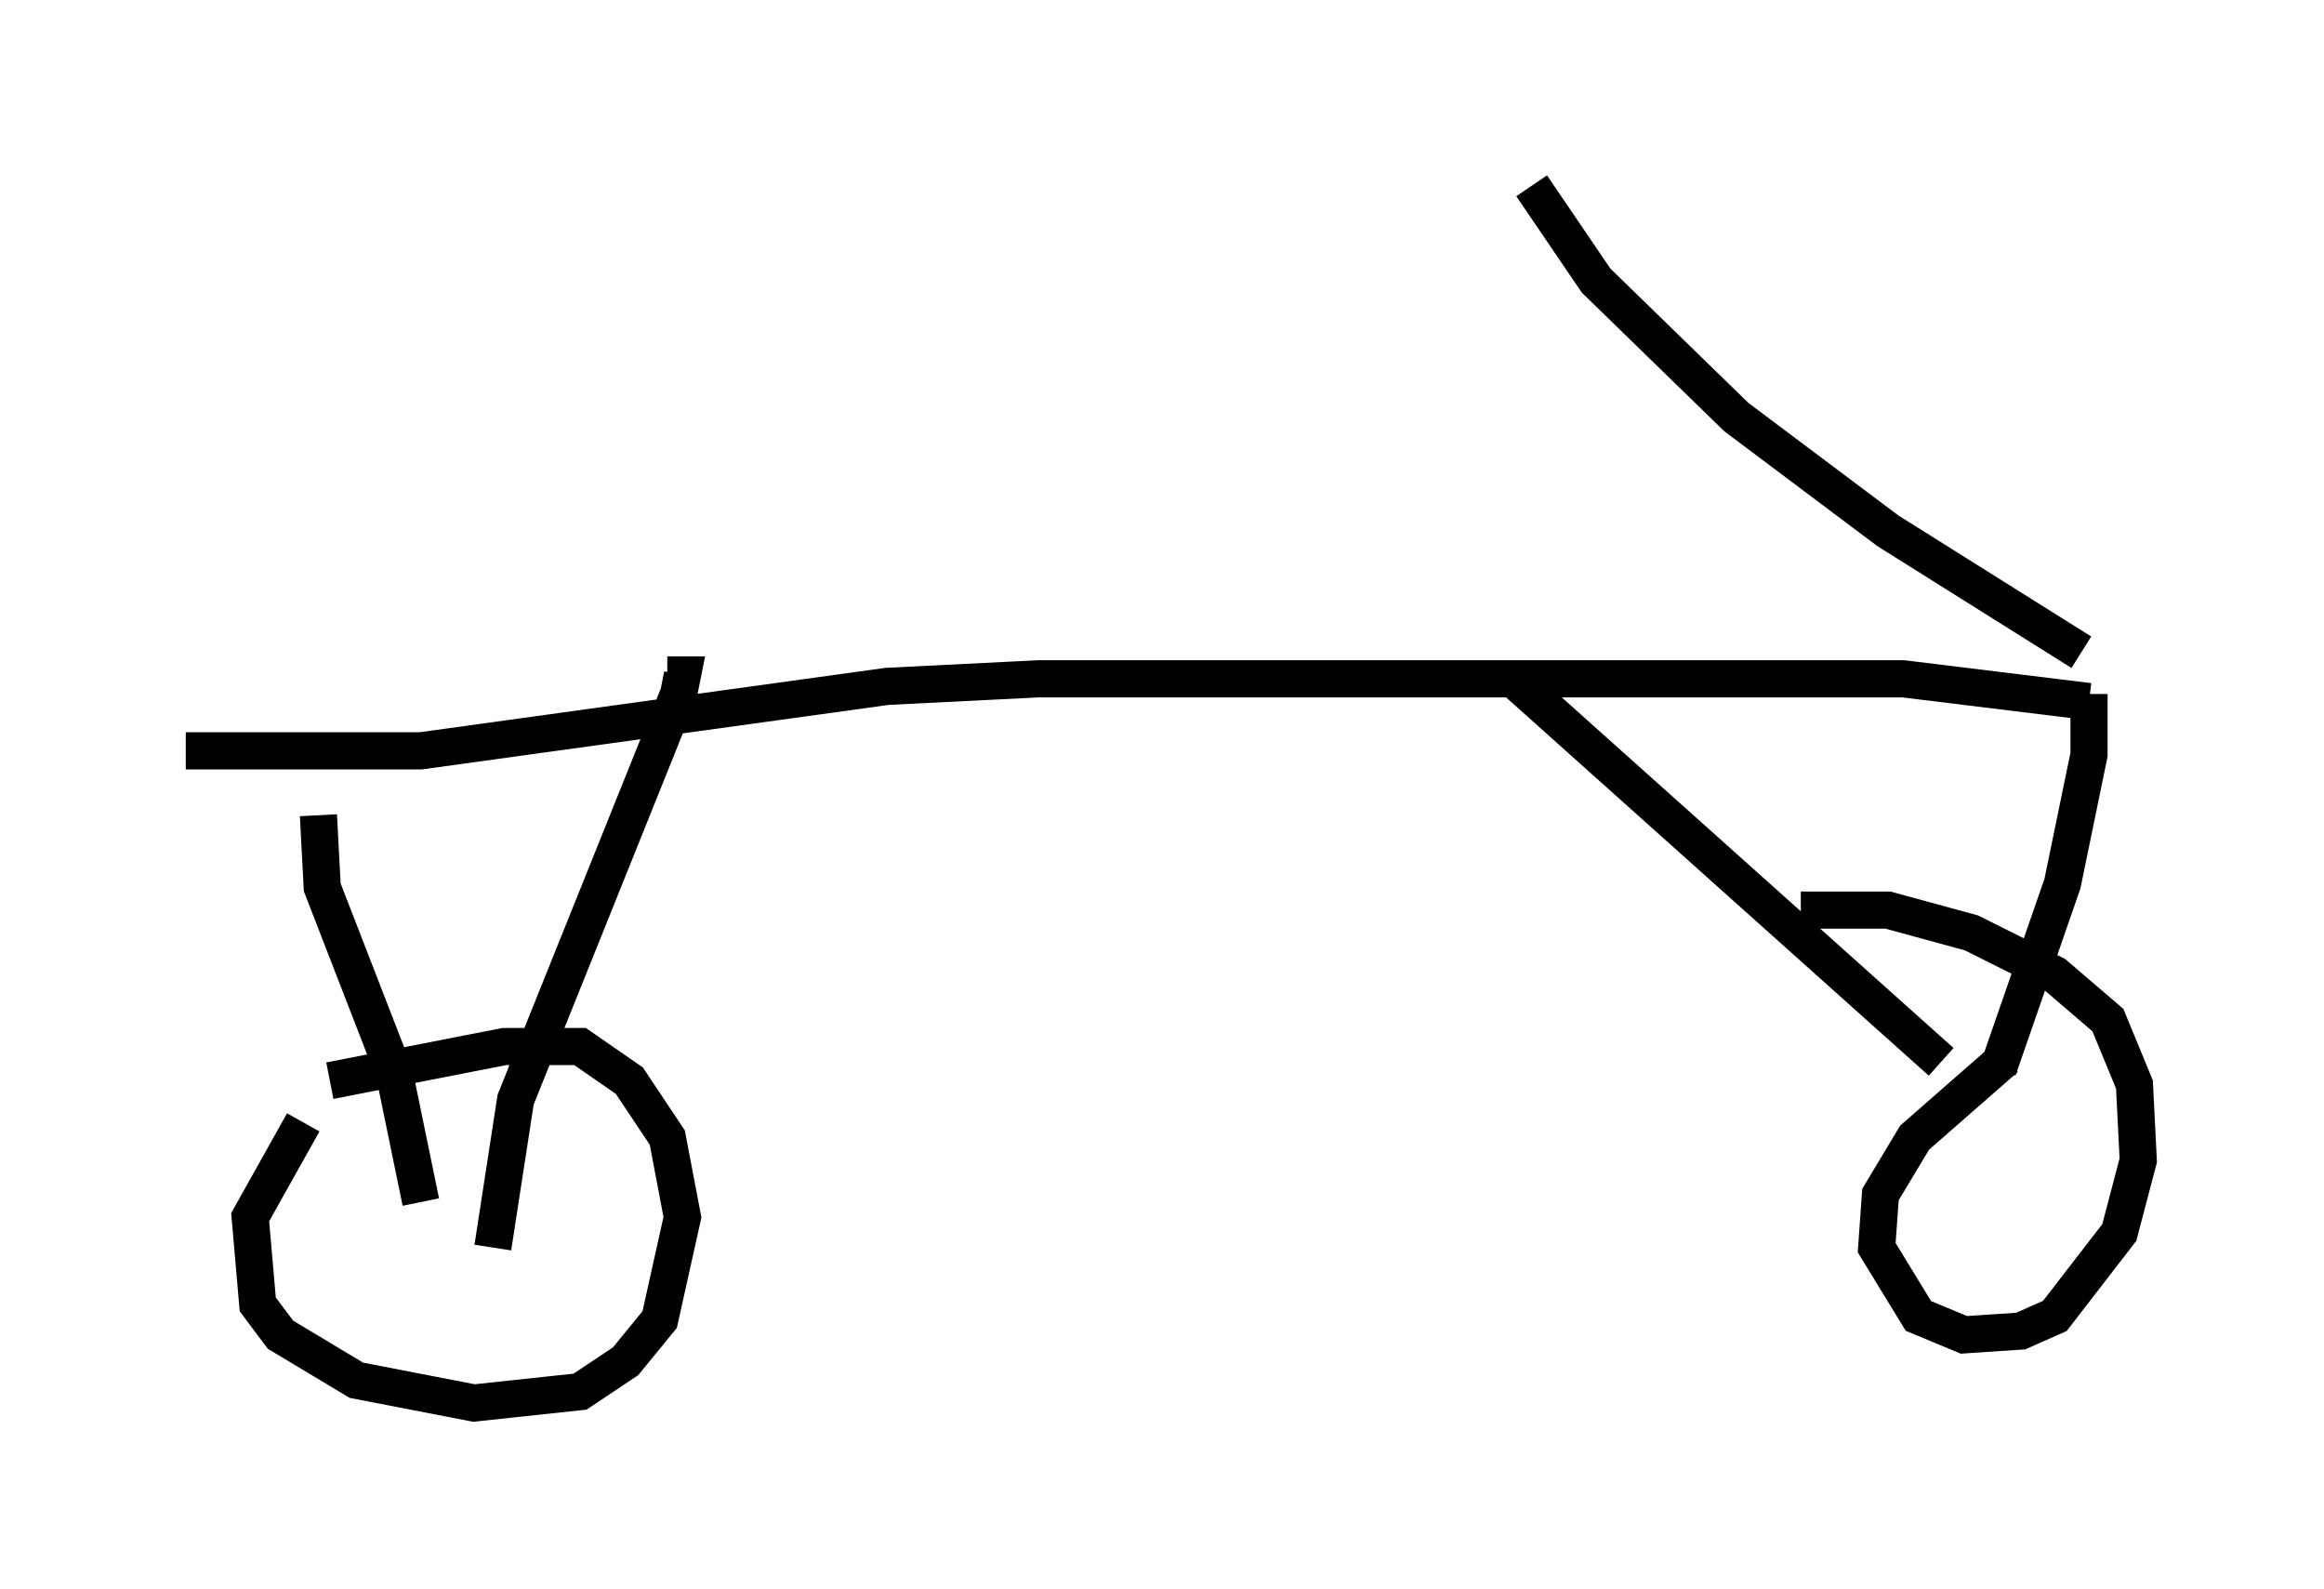<?xml version="1.0" encoding="utf-8" ?>
<svg baseProfile="full" height="42.769" version="1.1" width="62.574" xmlns="http://www.w3.org/2000/svg" xmlns:ev="http://www.w3.org/2001/xml-events" xmlns:xlink="http://www.w3.org/1999/xlink"><defs /><rect fill="white" height="42.769" width="62.574" x="0" y="0" /><path d="M10.615, 29.704 m-2.45, 0.51 l-1.429, 2.552 0.204, 2.348 l0.613, 0.817 2.042, 1.225 l3.165, 0.613 2.858, -0.306 l1.225, -0.817 0.919, -1.123 l0.613, -2.756 -0.408, -2.144 l-1.021, -1.531 -1.327, -0.919 l-2.042, 0.0 -4.696, 0.919 m2.45, 3.267 l-0.715, -3.471 -1.94, -5.002 l-0.102, -1.94 m4.696, 11.638 l0.613, -3.981 4.39, -10.923 l0.102, -0.51 -0.408, 0.0 m-12.965, 2.042 l6.329, 0.0 12.556, -1.735 l4.083, -0.204 23.275, 0.0 l5.002, 0.613 m-15.619, -0.715 l11.638, 10.413 m3.981, -9.902 l0.0, 1.633 -0.715, 3.471 l-1.735, 5.002 m0.204, -0.306 l-2.45, 2.144 -0.919, 1.531 l-0.102, 1.429 1.123, 1.838 l1.225, 0.51 1.531, -0.102 l0.919, -0.408 1.735, -2.246 l0.51, -1.94 -0.102, -2.042 l-0.715, -1.735 -1.429, -1.225 l-2.246, -1.123 -2.246, -0.613 l-2.348, 0.0 m7.554, -6.942 l-5.206, -3.267 -4.083, -3.063 l-3.777, -3.675 -1.735, -2.552 " fill="none" stroke="black" stroke-width="1" /></svg>